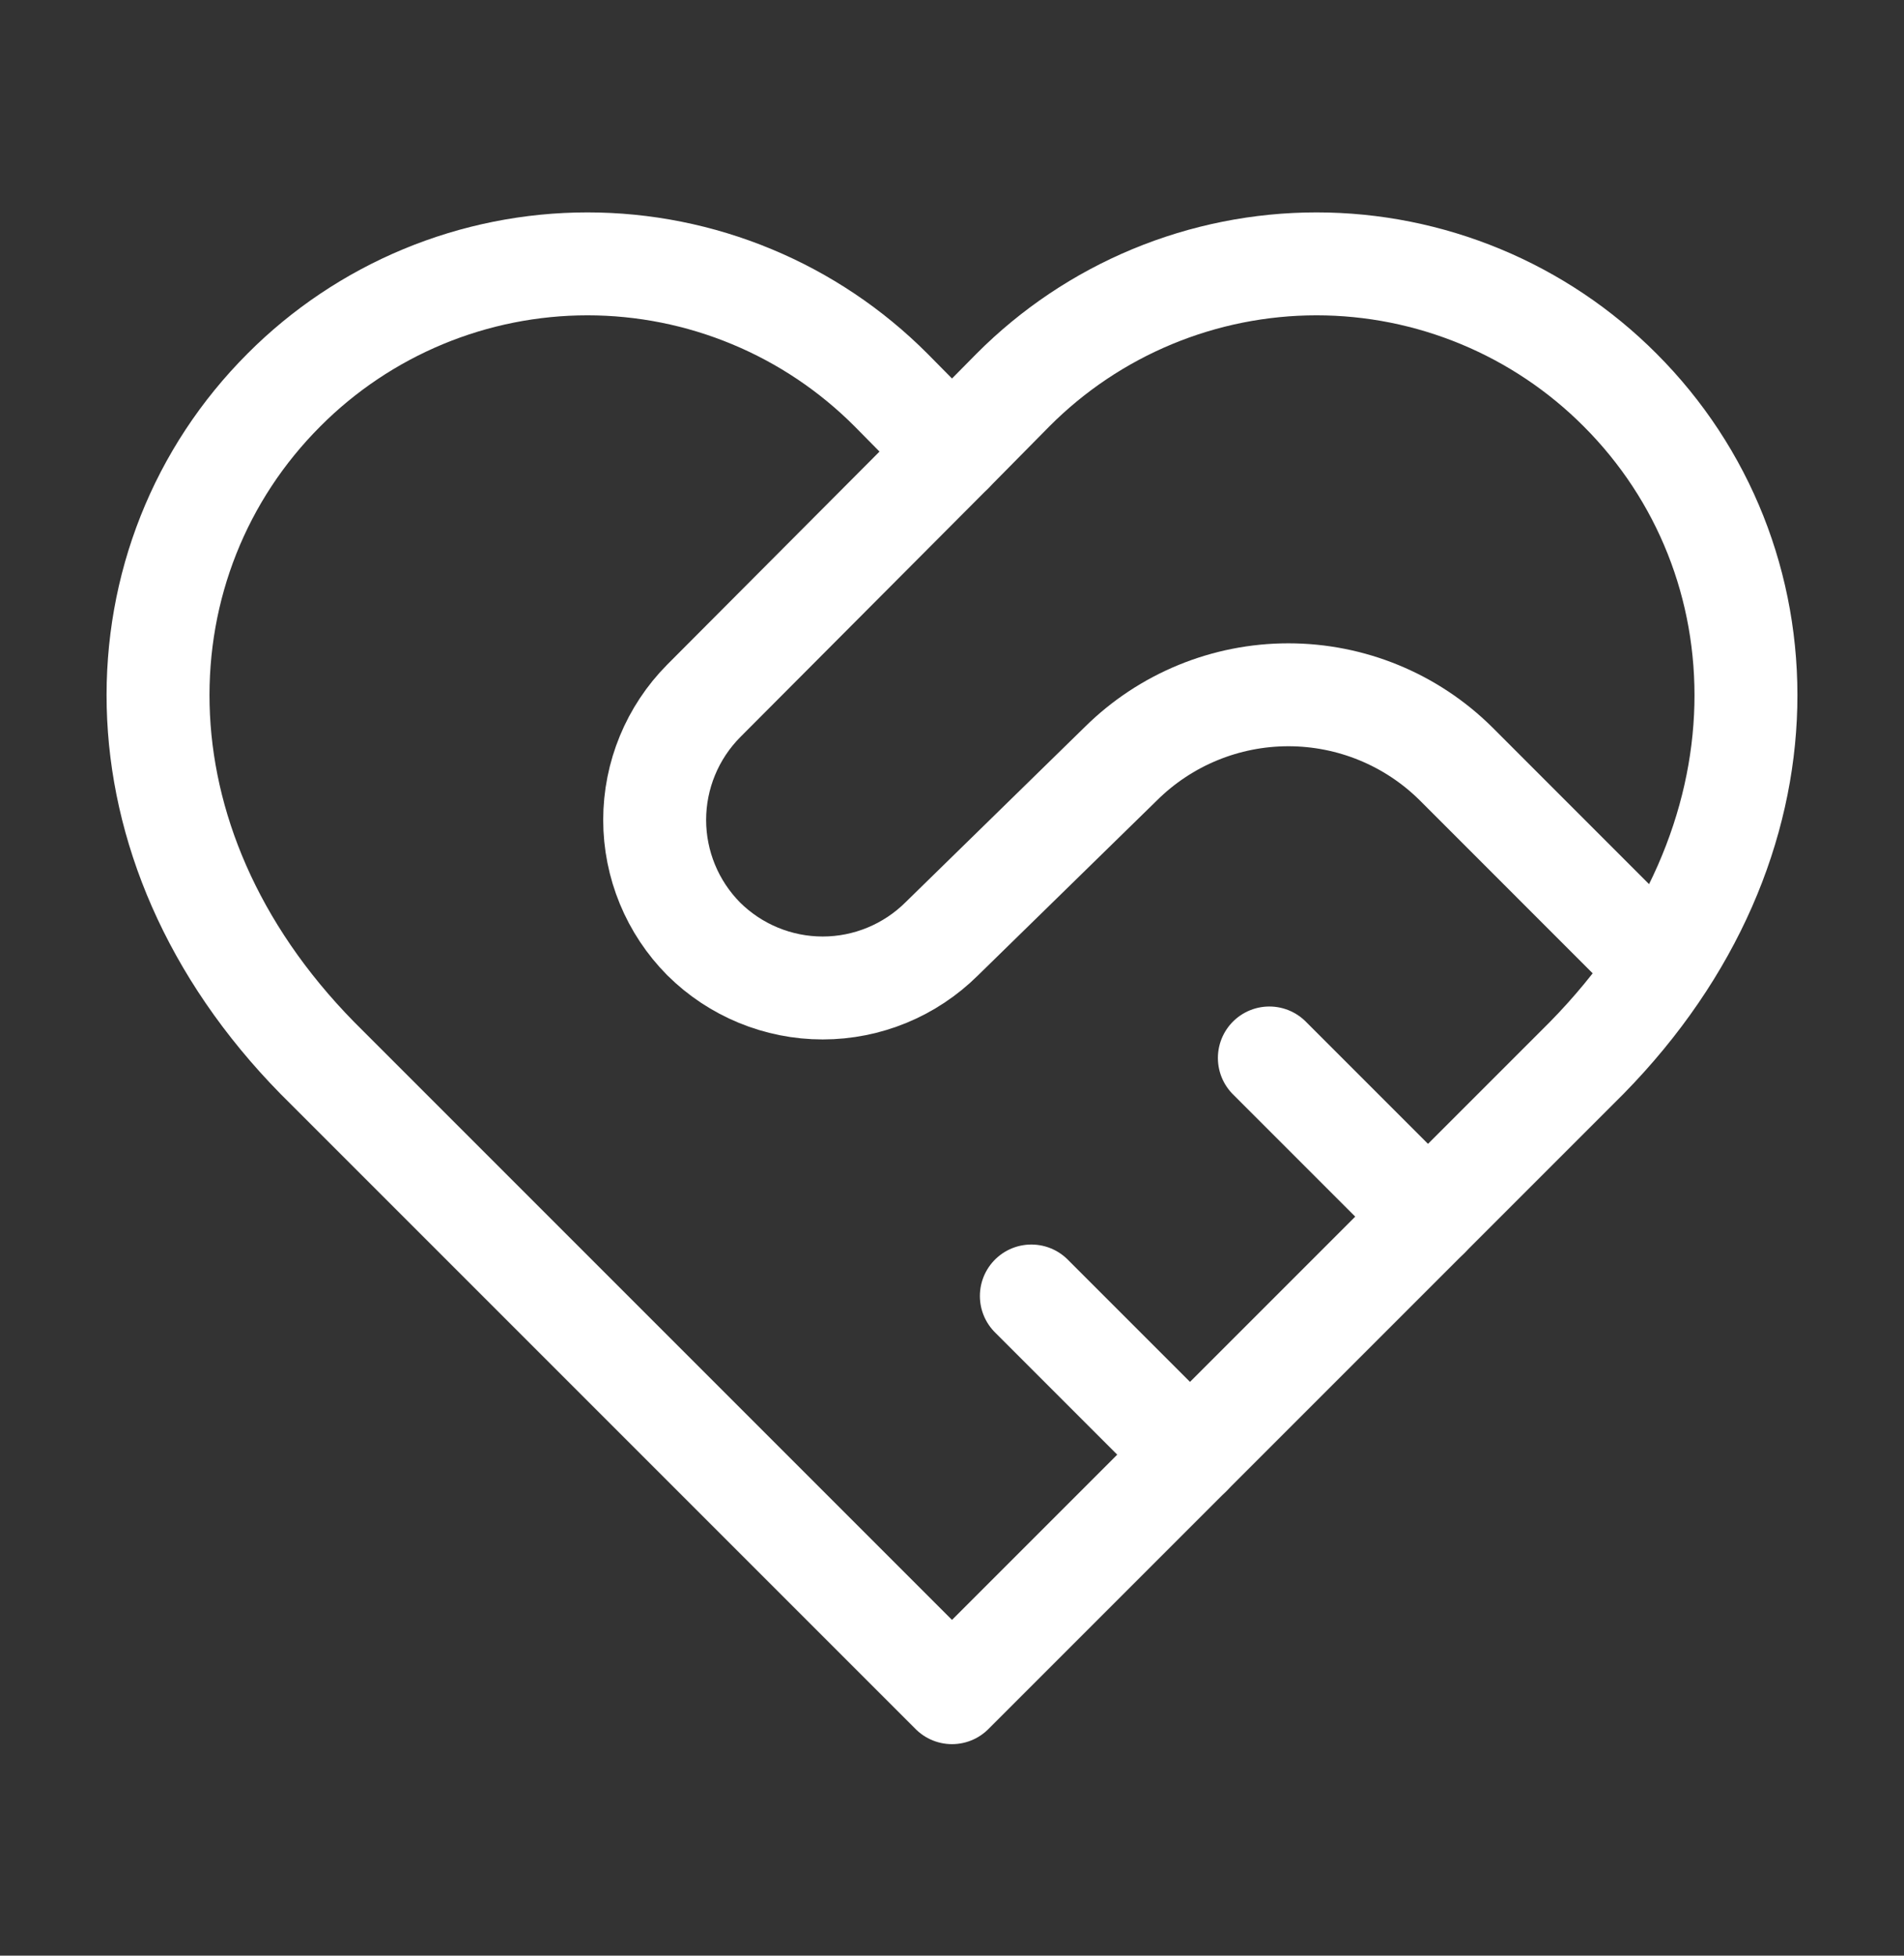 <svg width="37" height="38" viewBox="0 0 37 38" fill="none" xmlns="http://www.w3.org/2000/svg">
<rect x="0" y="0" width="37" height="38" fill="#333333" stroke="none"/>
<path d="M31.481 7.576C30.707 6.8 29.788 6.184 28.776 5.764C27.764 5.344 26.68 5.127 25.584 5.127C24.488 5.127 23.403 5.344 22.391 5.764C21.379 6.184 20.46 6.8 19.687 7.576L18.5 8.778L17.313 7.576C16.539 6.8 15.62 6.184 14.608 5.764C13.597 5.344 12.512 5.127 11.416 5.127C10.32 5.127 9.235 5.344 8.223 5.764C7.212 6.184 6.292 6.8 5.519 7.576C2.251 10.844 2.05 16.363 6.167 20.557L18.5 32.89L30.833 20.557C34.95 16.363 34.749 10.844 31.481 7.576Z" stroke="white" stroke-width="2" stroke-linecap="round" stroke-linejoin="round"/>
<path d="M18.5 8.778L13.675 13.619C13.065 14.234 12.722 15.066 12.722 15.932C12.722 16.798 13.065 17.629 13.675 18.244C14.29 18.854 15.121 19.197 15.987 19.197C16.853 19.197 17.684 18.854 18.299 18.244L21.784 14.837C22.65 13.98 23.819 13.5 25.037 13.5C26.255 13.5 27.424 13.98 28.29 14.837L31.989 18.537" stroke="white" stroke-width="2" stroke-linecap="round" stroke-linejoin="round"/>
<path d="M27.75 23.64L24.667 20.557" stroke="white" stroke-width="2" stroke-linecap="round" stroke-linejoin="round"/>
<path d="M23.125 28.265L20.042 25.182" stroke="white" stroke-width="2" stroke-linecap="round" stroke-linejoin="round"/>
</svg>
